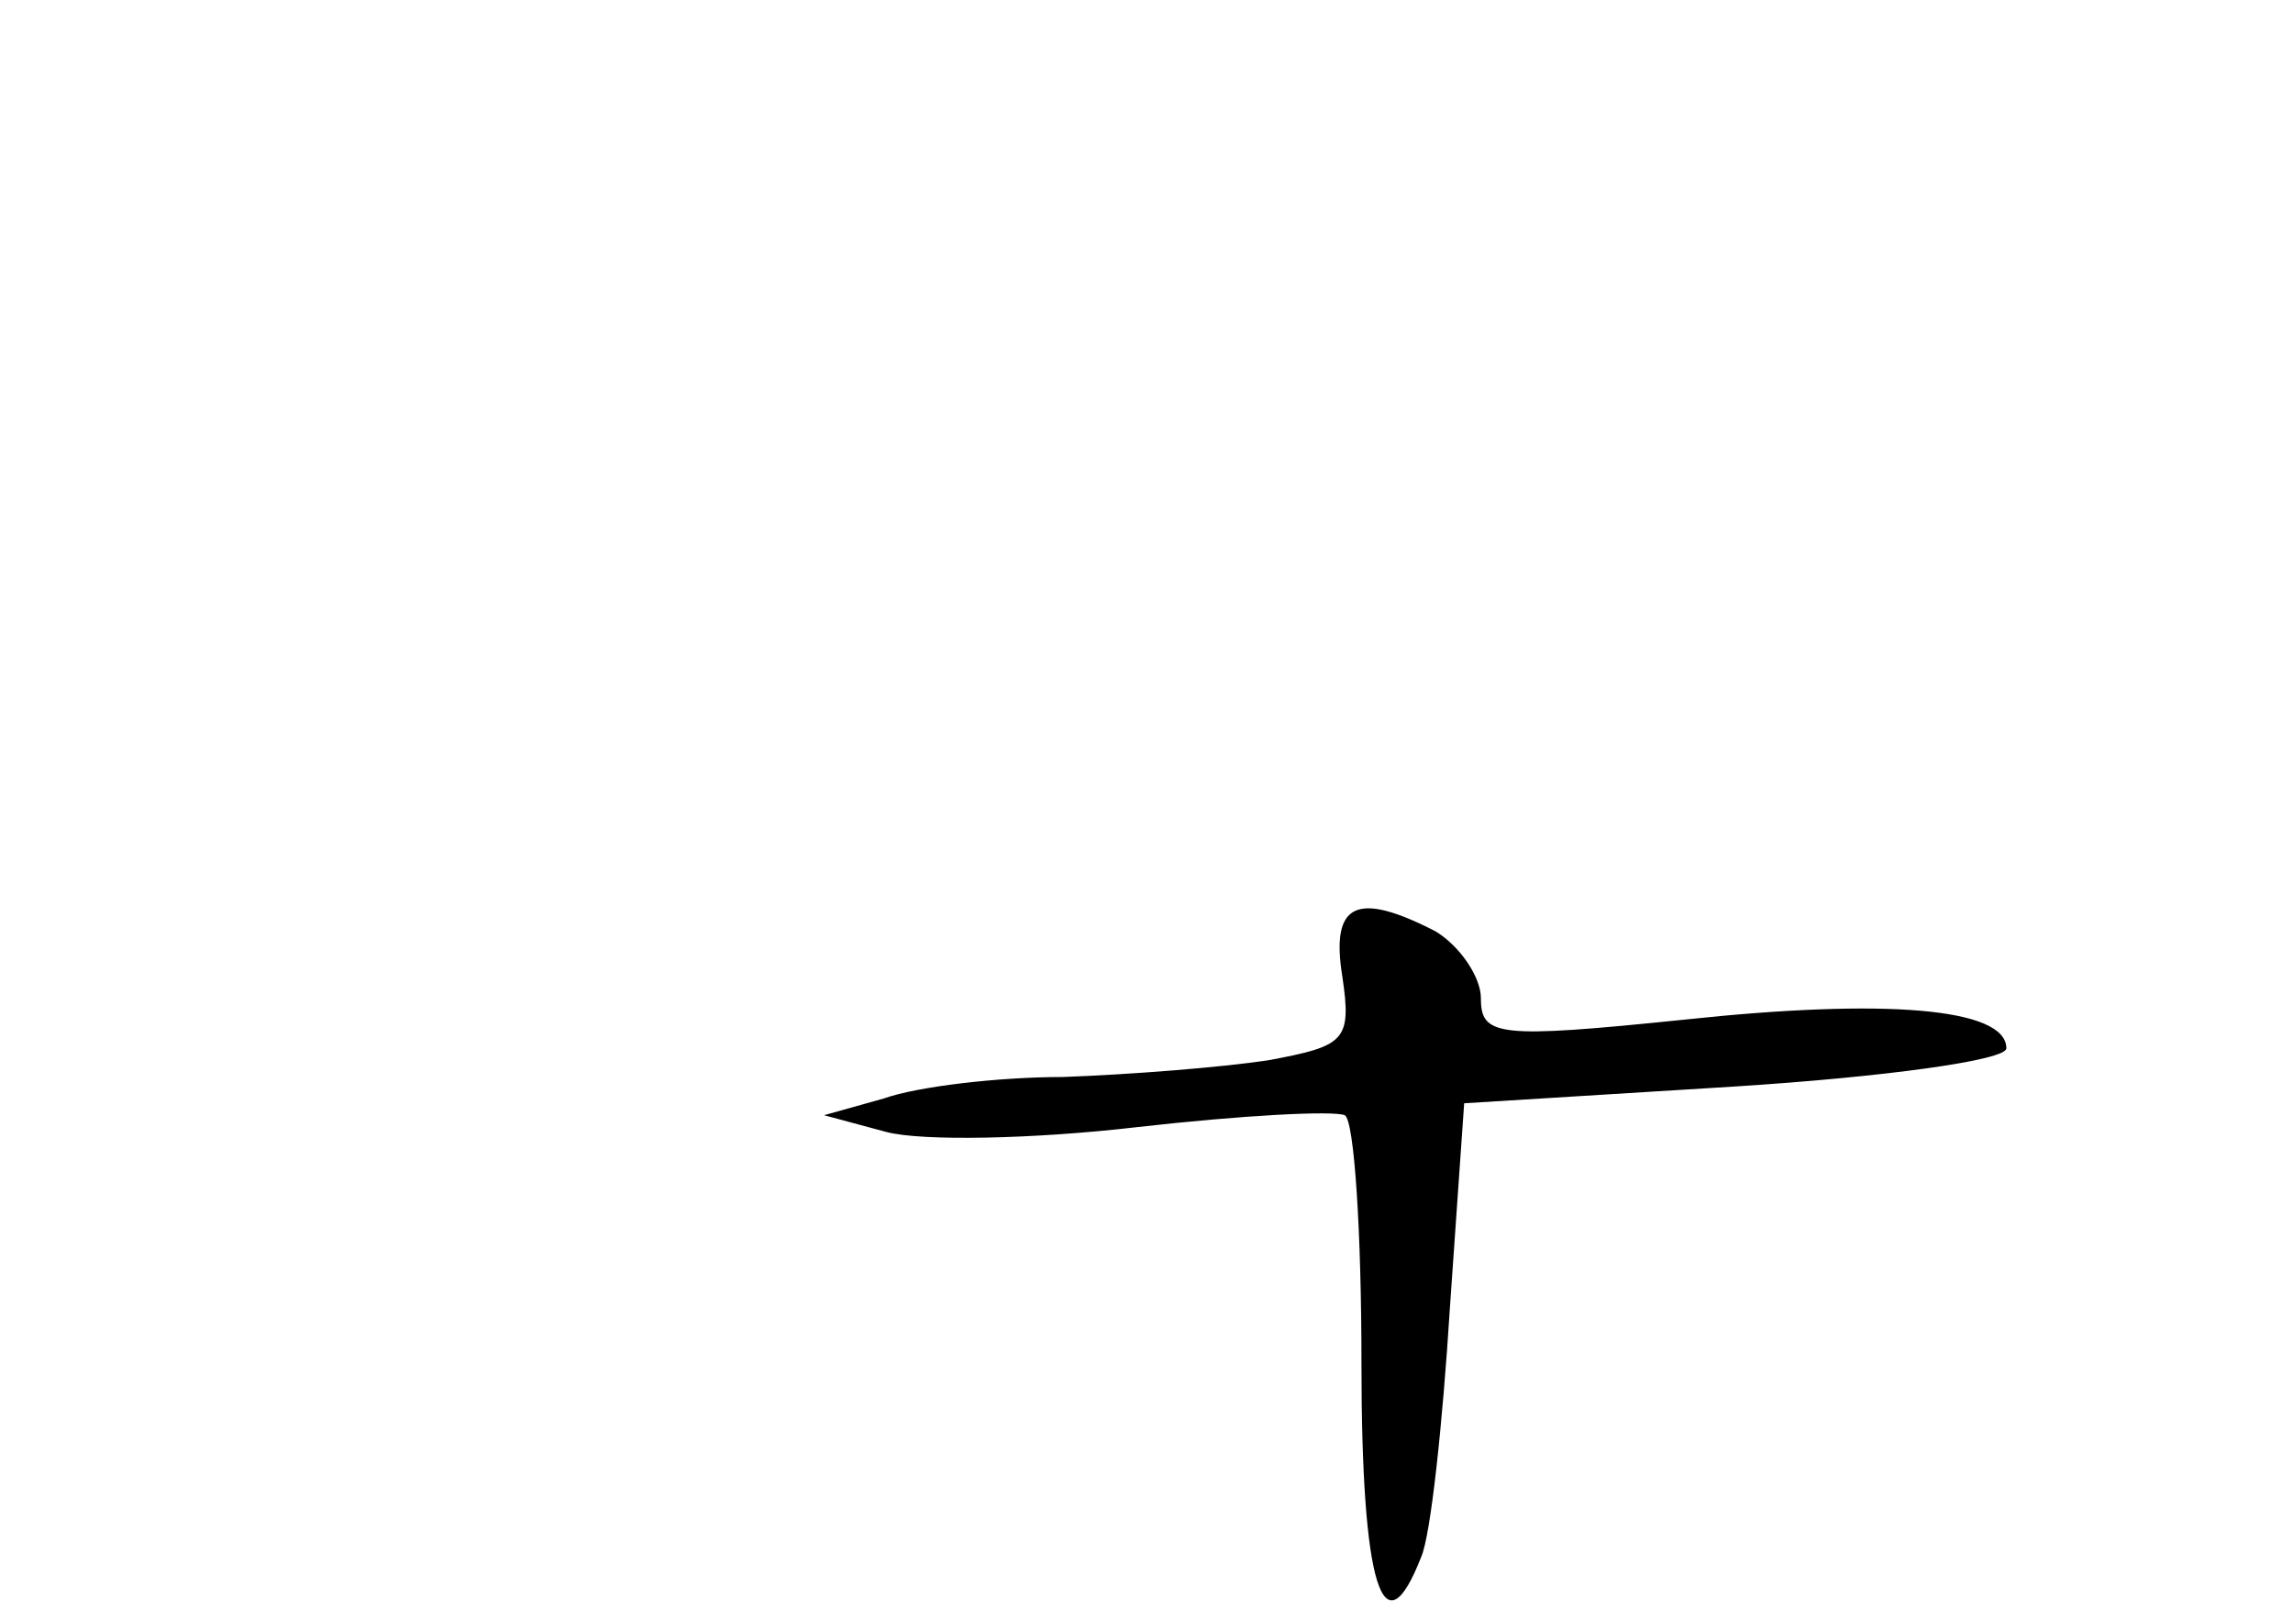 <?xml version="1.0" standalone="no"?>
<!DOCTYPE svg PUBLIC "-//W3C//DTD SVG 20010904//EN"
 "http://www.w3.org/TR/2001/REC-SVG-20010904/DTD/svg10.dtd">
<svg version="1.0" xmlns="http://www.w3.org/2000/svg"
 width="96pt" height="68pt" viewBox="0 0 96 68"
 preserveAspectRatio="xMidYMid meet">
<g transform="translate(0,68) scale(0.1,-0.1)"
fill="#000000" stroke="none">
<path d="M562 271 c4 -27 1 -29 -31 -35 -20 -3 -58 -6 -86 -7 -27 0 -61 -4
-75 -9 l-25 -7 26 -7 c15 -4 62 -3 105 2 44 5 82 7 87 5 4 -2 7 -49 7 -104 0
-93 9 -122 25 -81 4 9 9 56 12 104 l6 86 113 7 c63 4 114 11 114 16 0 17 -51
21 -135 12 -78 -8 -85 -7 -85 9 0 9 -9 22 -19 28 -33 17 -44 12 -39 -19z"/>
</g>
</svg>

